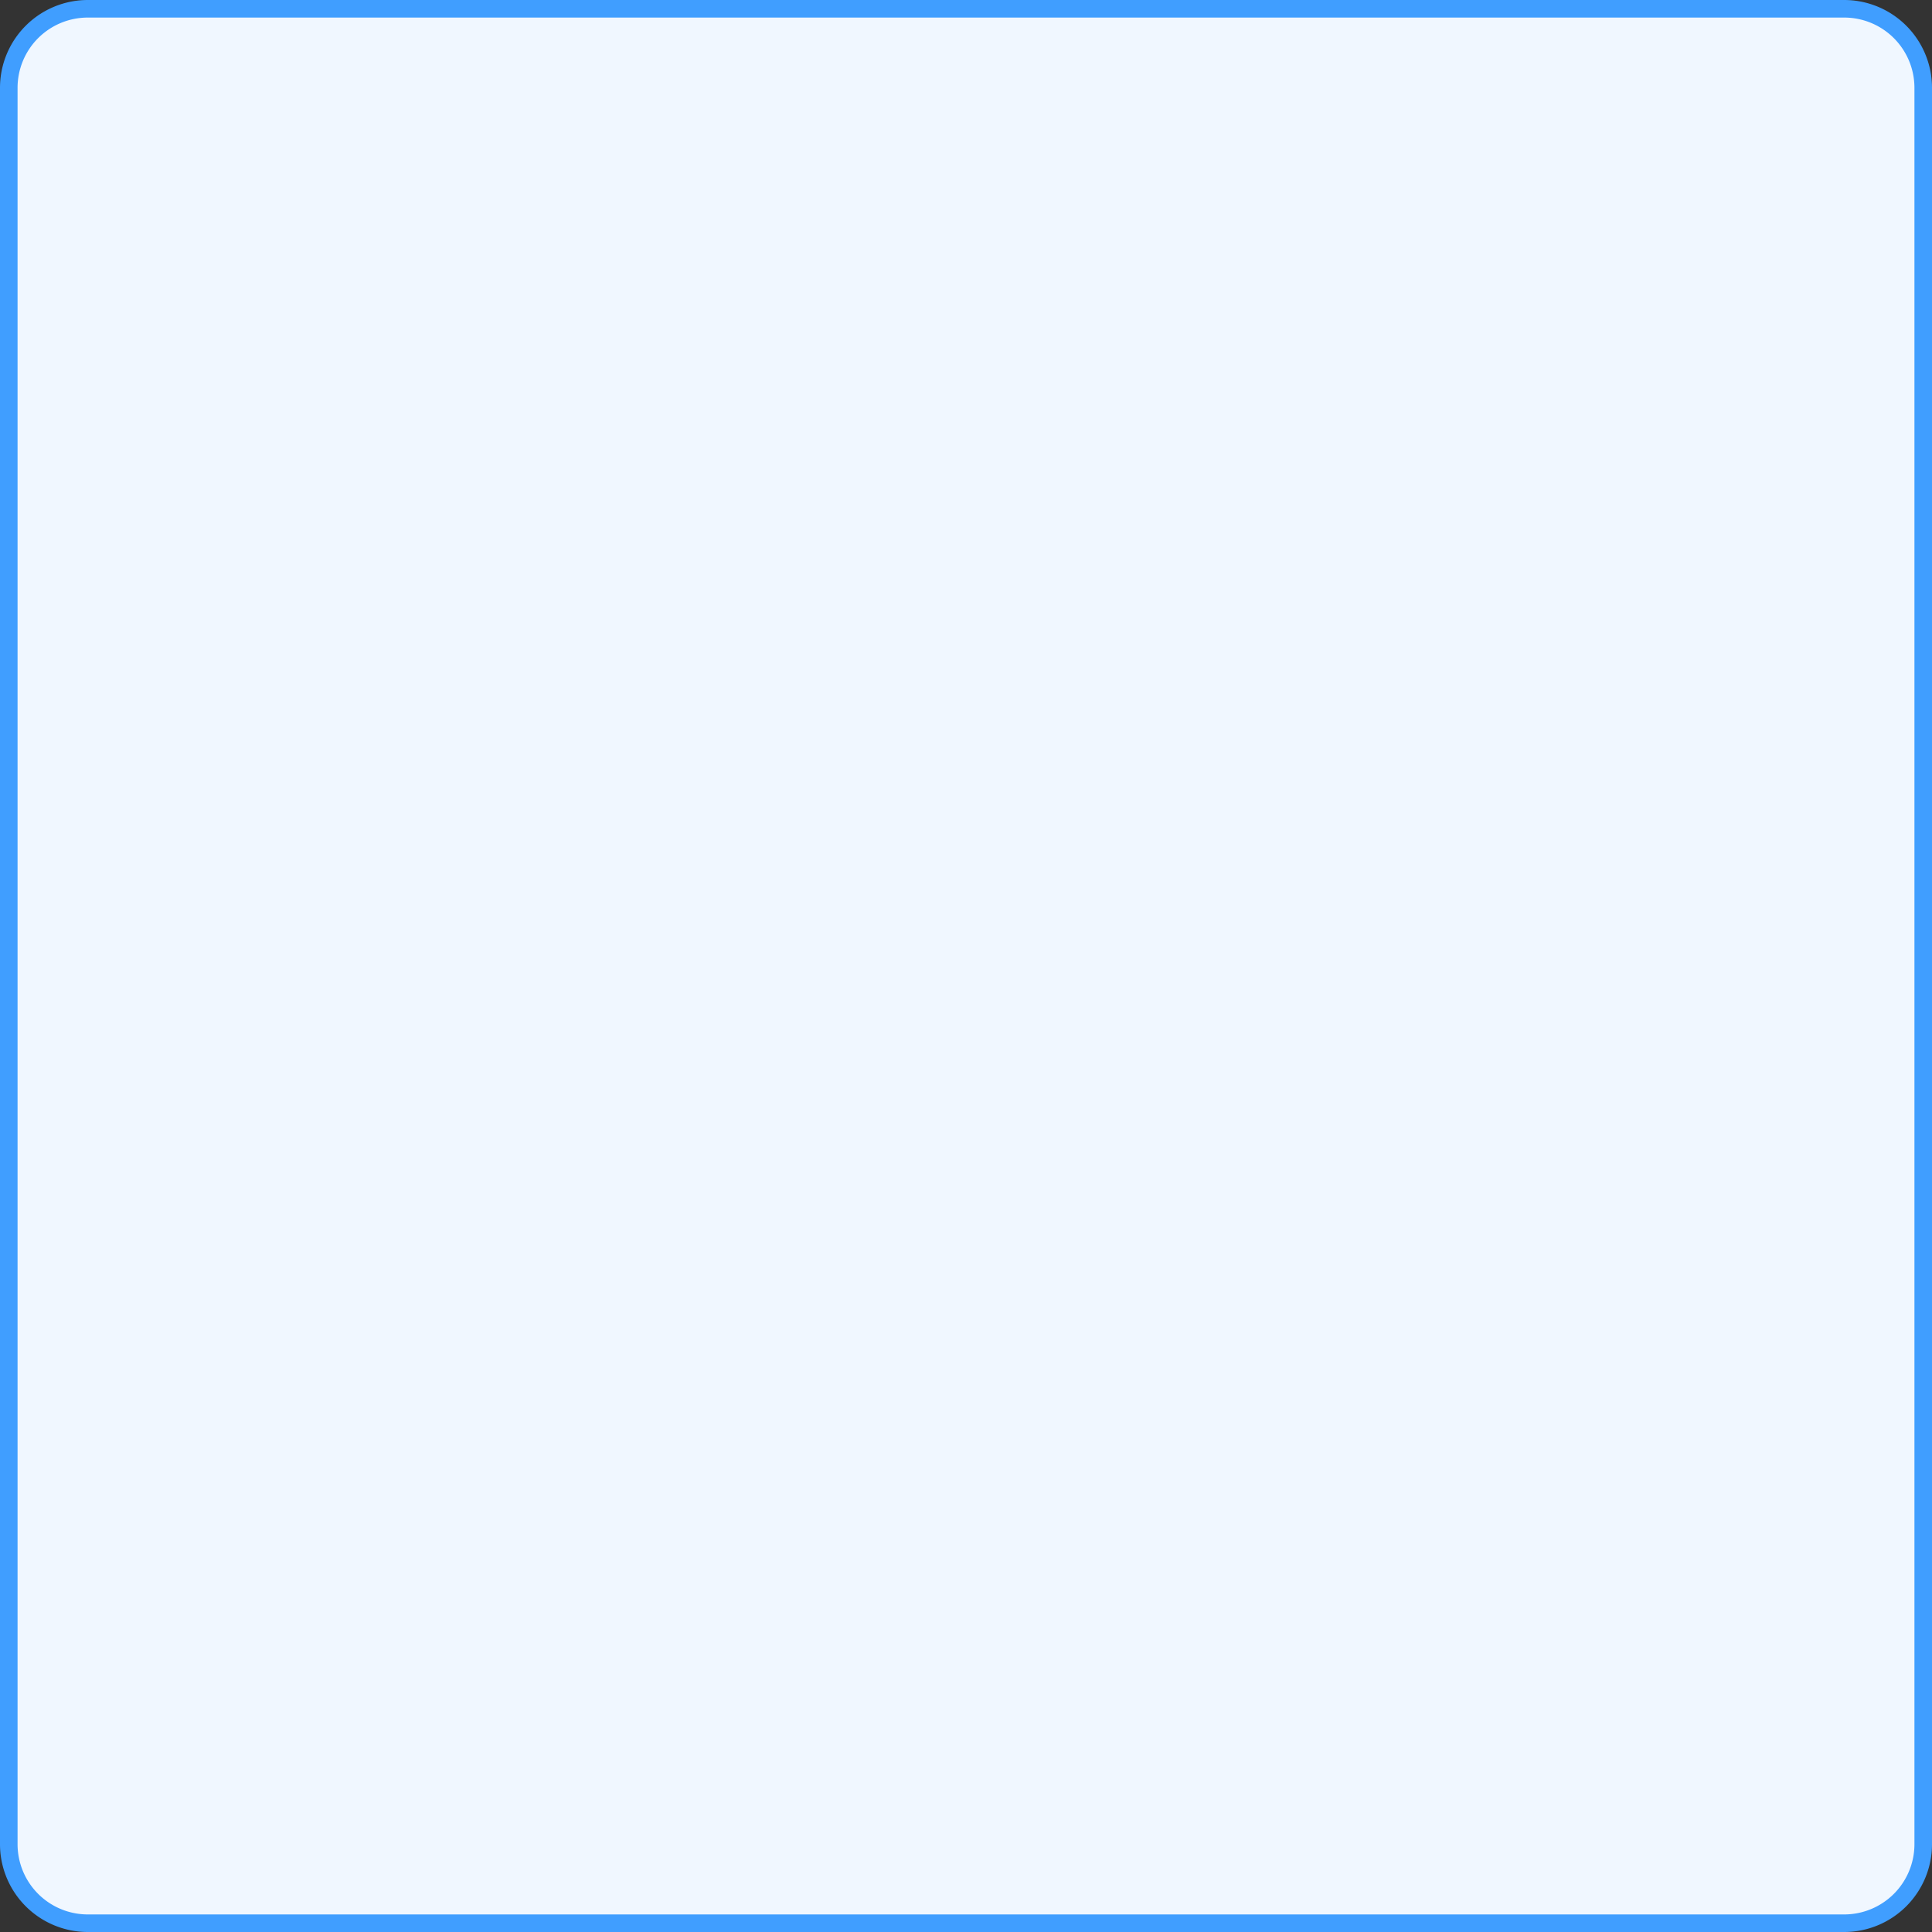 ﻿<?xml version="1.0" encoding="utf-8"?>
<svg version="1.1" xmlns:xlink="http://www.w3.org/1999/xlink" width="110px" height="110px" xmlns="http://www.w3.org/2000/svg">
  <rect width="100%" height="100%" fill="#333333" stroke="none"/>
  <g transform="matrix(1 0 0 1 -1164 -1197 )">
    <path d="M 1164.5 1202  A 4.5 4.5 0 0 1 1169 1197.5 L 1269 1197.5  A 4.5 4.5 0 0 1 1273.5 1202 L 1273.5 1302  A 4.5 4.5 0 0 1 1269 1306.5 L 1169 1306.5  A 4.5 4.5 0 0 1 1164.5 1302 L 1164.5 1202  Z " fill-rule="nonzero" fill="#f0f7ff" stroke="none" />
    <path d="M 1164.5 1202  A 4.5 4.5 0 0 1 1169 1197.5 L 1269 1197.5  A 4.5 4.5 0 0 1 1273.5 1202 L 1273.5 1302  A 4.5 4.5 0 0 1 1269 1306.5 L 1169 1306.5  A 4.5 4.5 0 0 1 1164.5 1302 L 1164.5 1202  Z " stroke-width="1" stroke="#409eff" fill="none" />
  </g>
</svg>